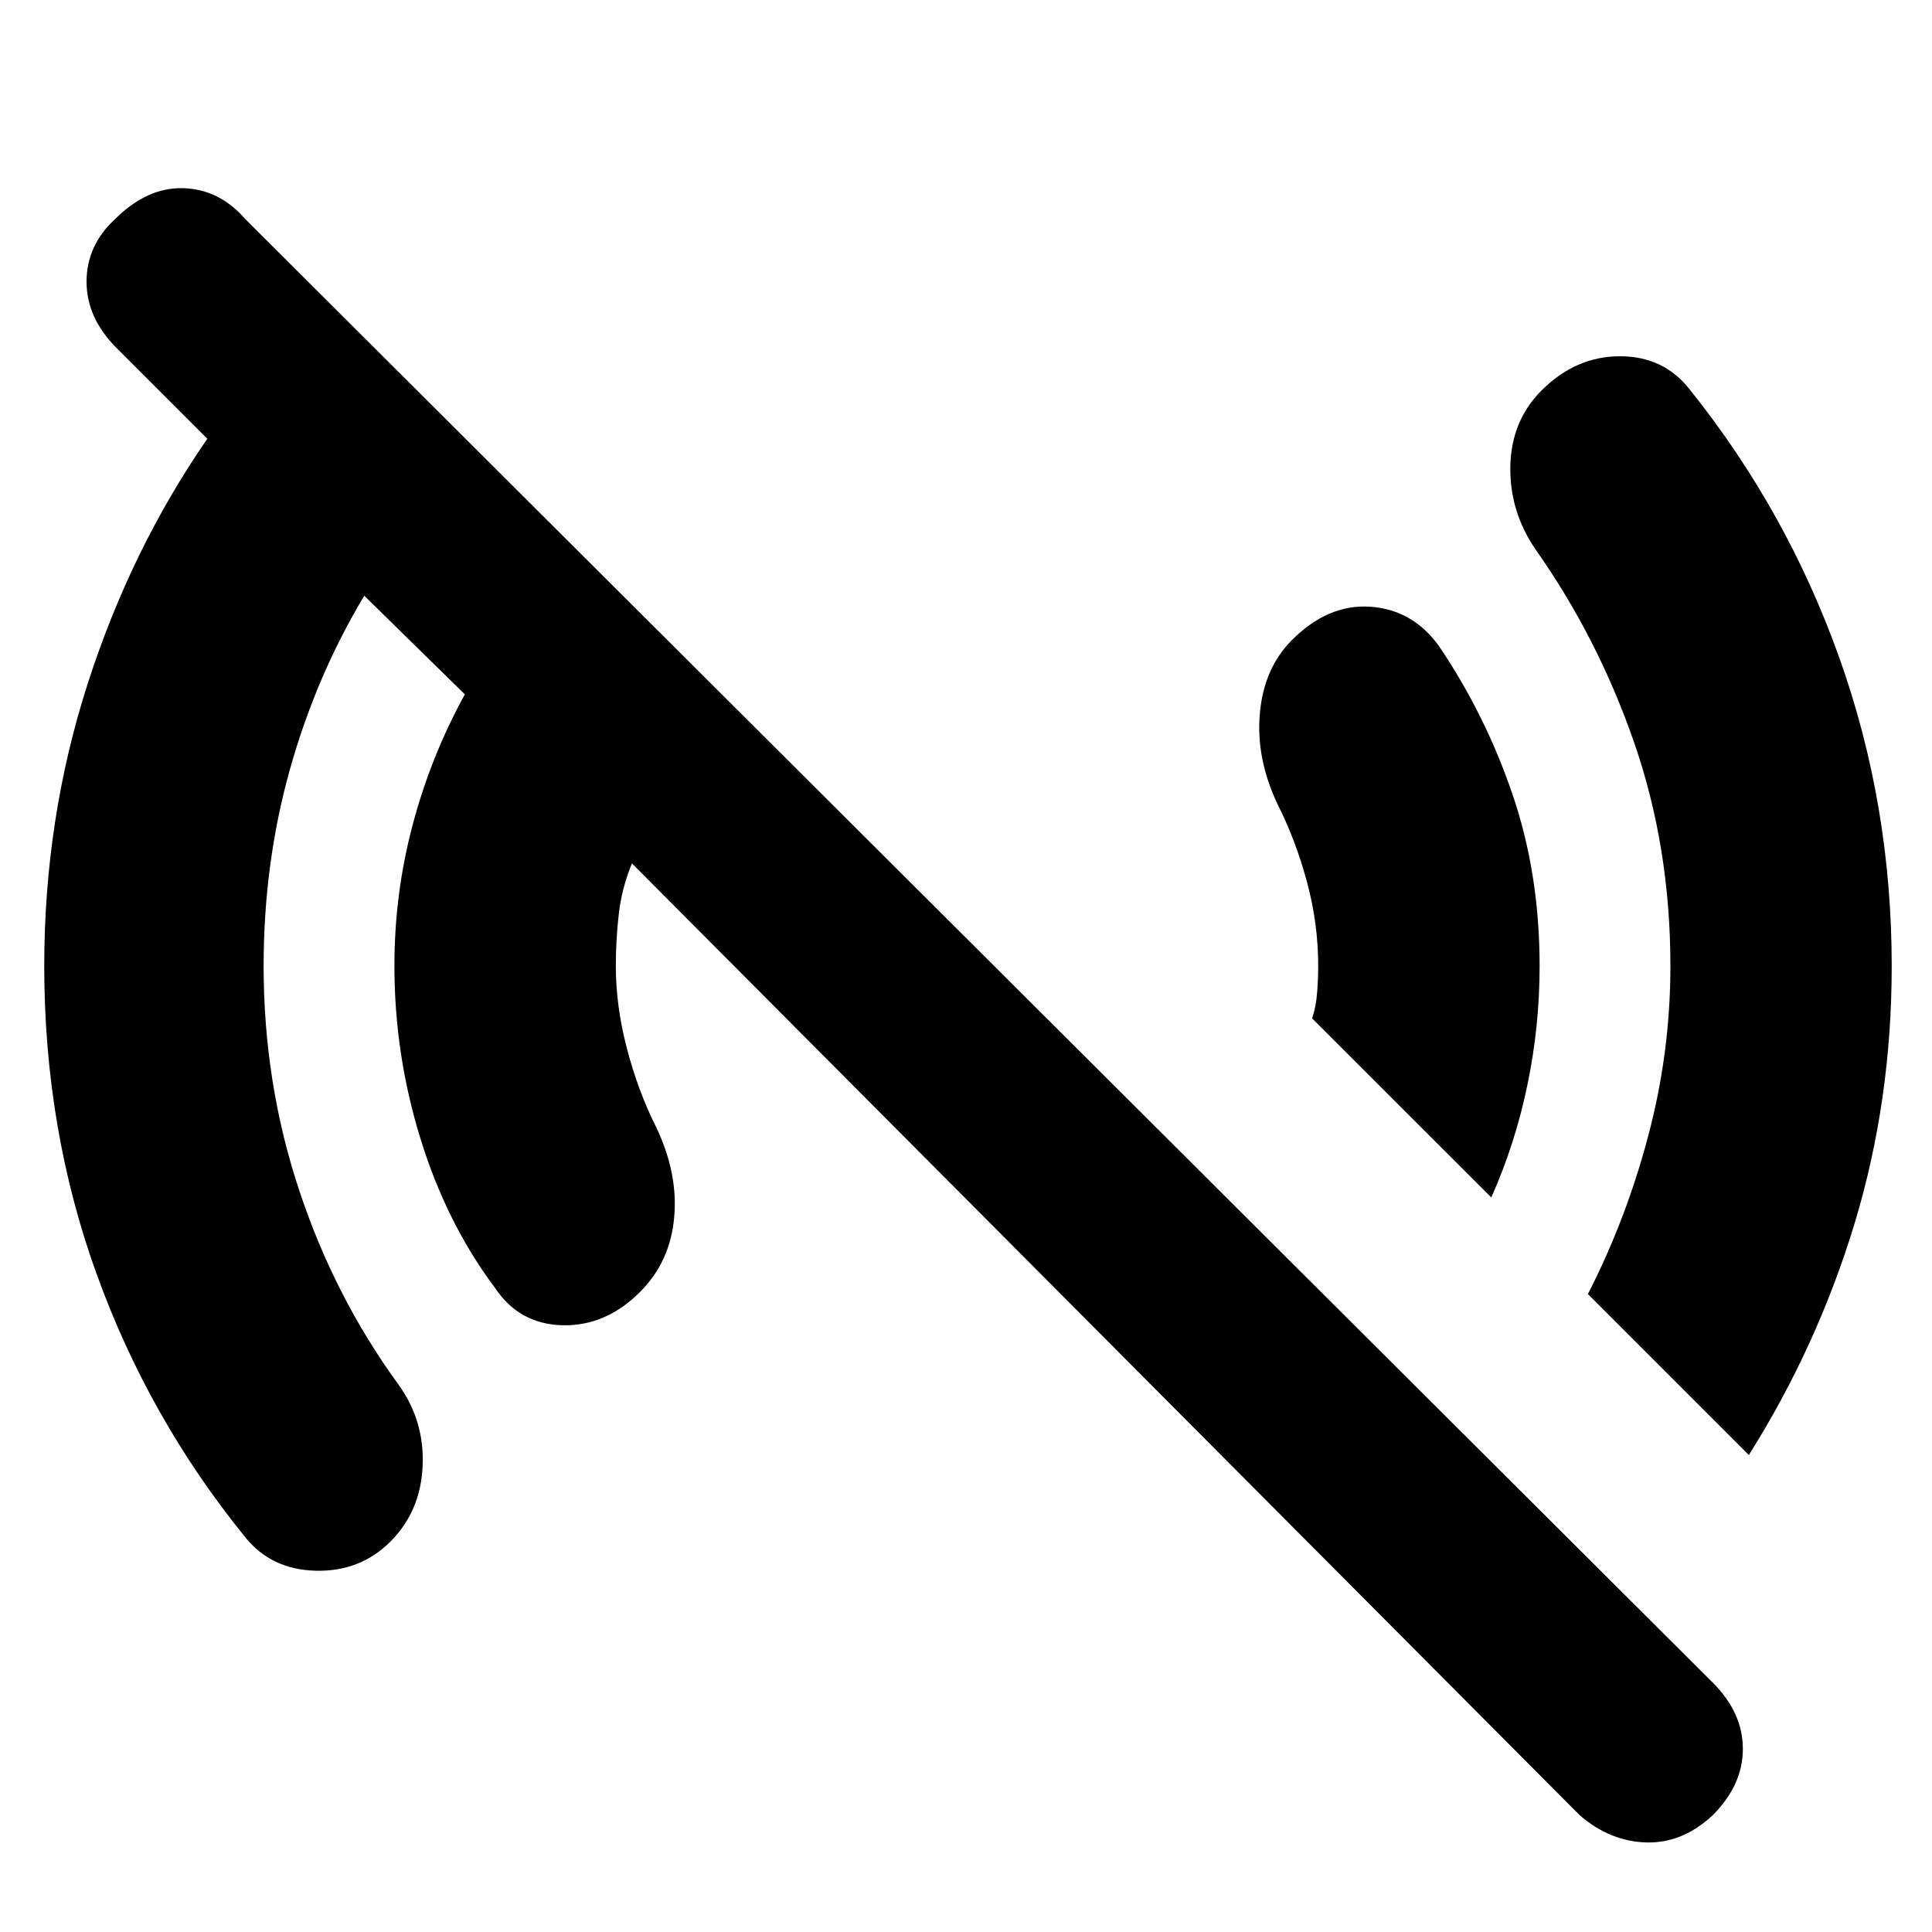 <svg xmlns="http://www.w3.org/2000/svg" height="20" width="20"><path d="M16.354 18.792 6.542 8.938Q6.438 9.188 6.406 9.458Q6.375 9.729 6.375 10Q6.375 10.417 6.49 10.854Q6.604 11.292 6.792 11.667Q7.021 12.146 6.979 12.604Q6.938 13.062 6.625 13.375Q6.271 13.729 5.823 13.719Q5.375 13.708 5.125 13.333Q4.625 12.667 4.354 11.792Q4.083 10.917 4.083 10Q4.083 9.25 4.271 8.542Q4.458 7.833 4.812 7.188L3.771 6.167Q3.271 7 3 7.969Q2.729 8.938 2.729 10Q2.729 11.208 3.094 12.312Q3.458 13.417 4.125 14.333Q4.396 14.708 4.375 15.177Q4.354 15.646 4.042 15.958Q3.729 16.271 3.271 16.26Q2.812 16.25 2.542 15.917Q1.542 14.688 1 13.188Q0.458 11.688 0.458 10Q0.458 8.479 0.906 7.083Q1.354 5.688 2.146 4.542L1.208 3.604Q0.896 3.292 0.896 2.917Q0.896 2.542 1.188 2.271Q1.521 1.938 1.896 1.948Q2.271 1.958 2.542 2.271L17.729 17.417Q18.042 17.729 18.042 18.104Q18.042 18.479 17.729 18.792Q17.417 19.083 17.042 19.073Q16.667 19.062 16.354 18.792ZM18.104 15.062 16.438 13.396Q16.833 12.625 17.062 11.76Q17.292 10.896 17.292 10Q17.292 8.771 16.917 7.688Q16.542 6.604 15.896 5.688Q15.625 5.292 15.635 4.823Q15.646 4.354 15.958 4.042Q16.312 3.688 16.771 3.688Q17.229 3.688 17.5 4.042Q18.5 5.292 19.042 6.813Q19.583 8.333 19.583 10Q19.583 11.396 19.198 12.667Q18.812 13.938 18.104 15.062ZM15.438 12.396 13.583 10.542Q13.625 10.417 13.635 10.271Q13.646 10.125 13.646 10Q13.646 9.562 13.531 9.135Q13.417 8.708 13.229 8.333Q13 7.854 13.042 7.385Q13.083 6.917 13.375 6.625Q13.75 6.25 14.188 6.281Q14.625 6.312 14.896 6.688Q15.375 7.396 15.656 8.219Q15.938 9.042 15.938 10Q15.938 10.625 15.812 11.229Q15.688 11.833 15.438 12.396Z"/></svg>